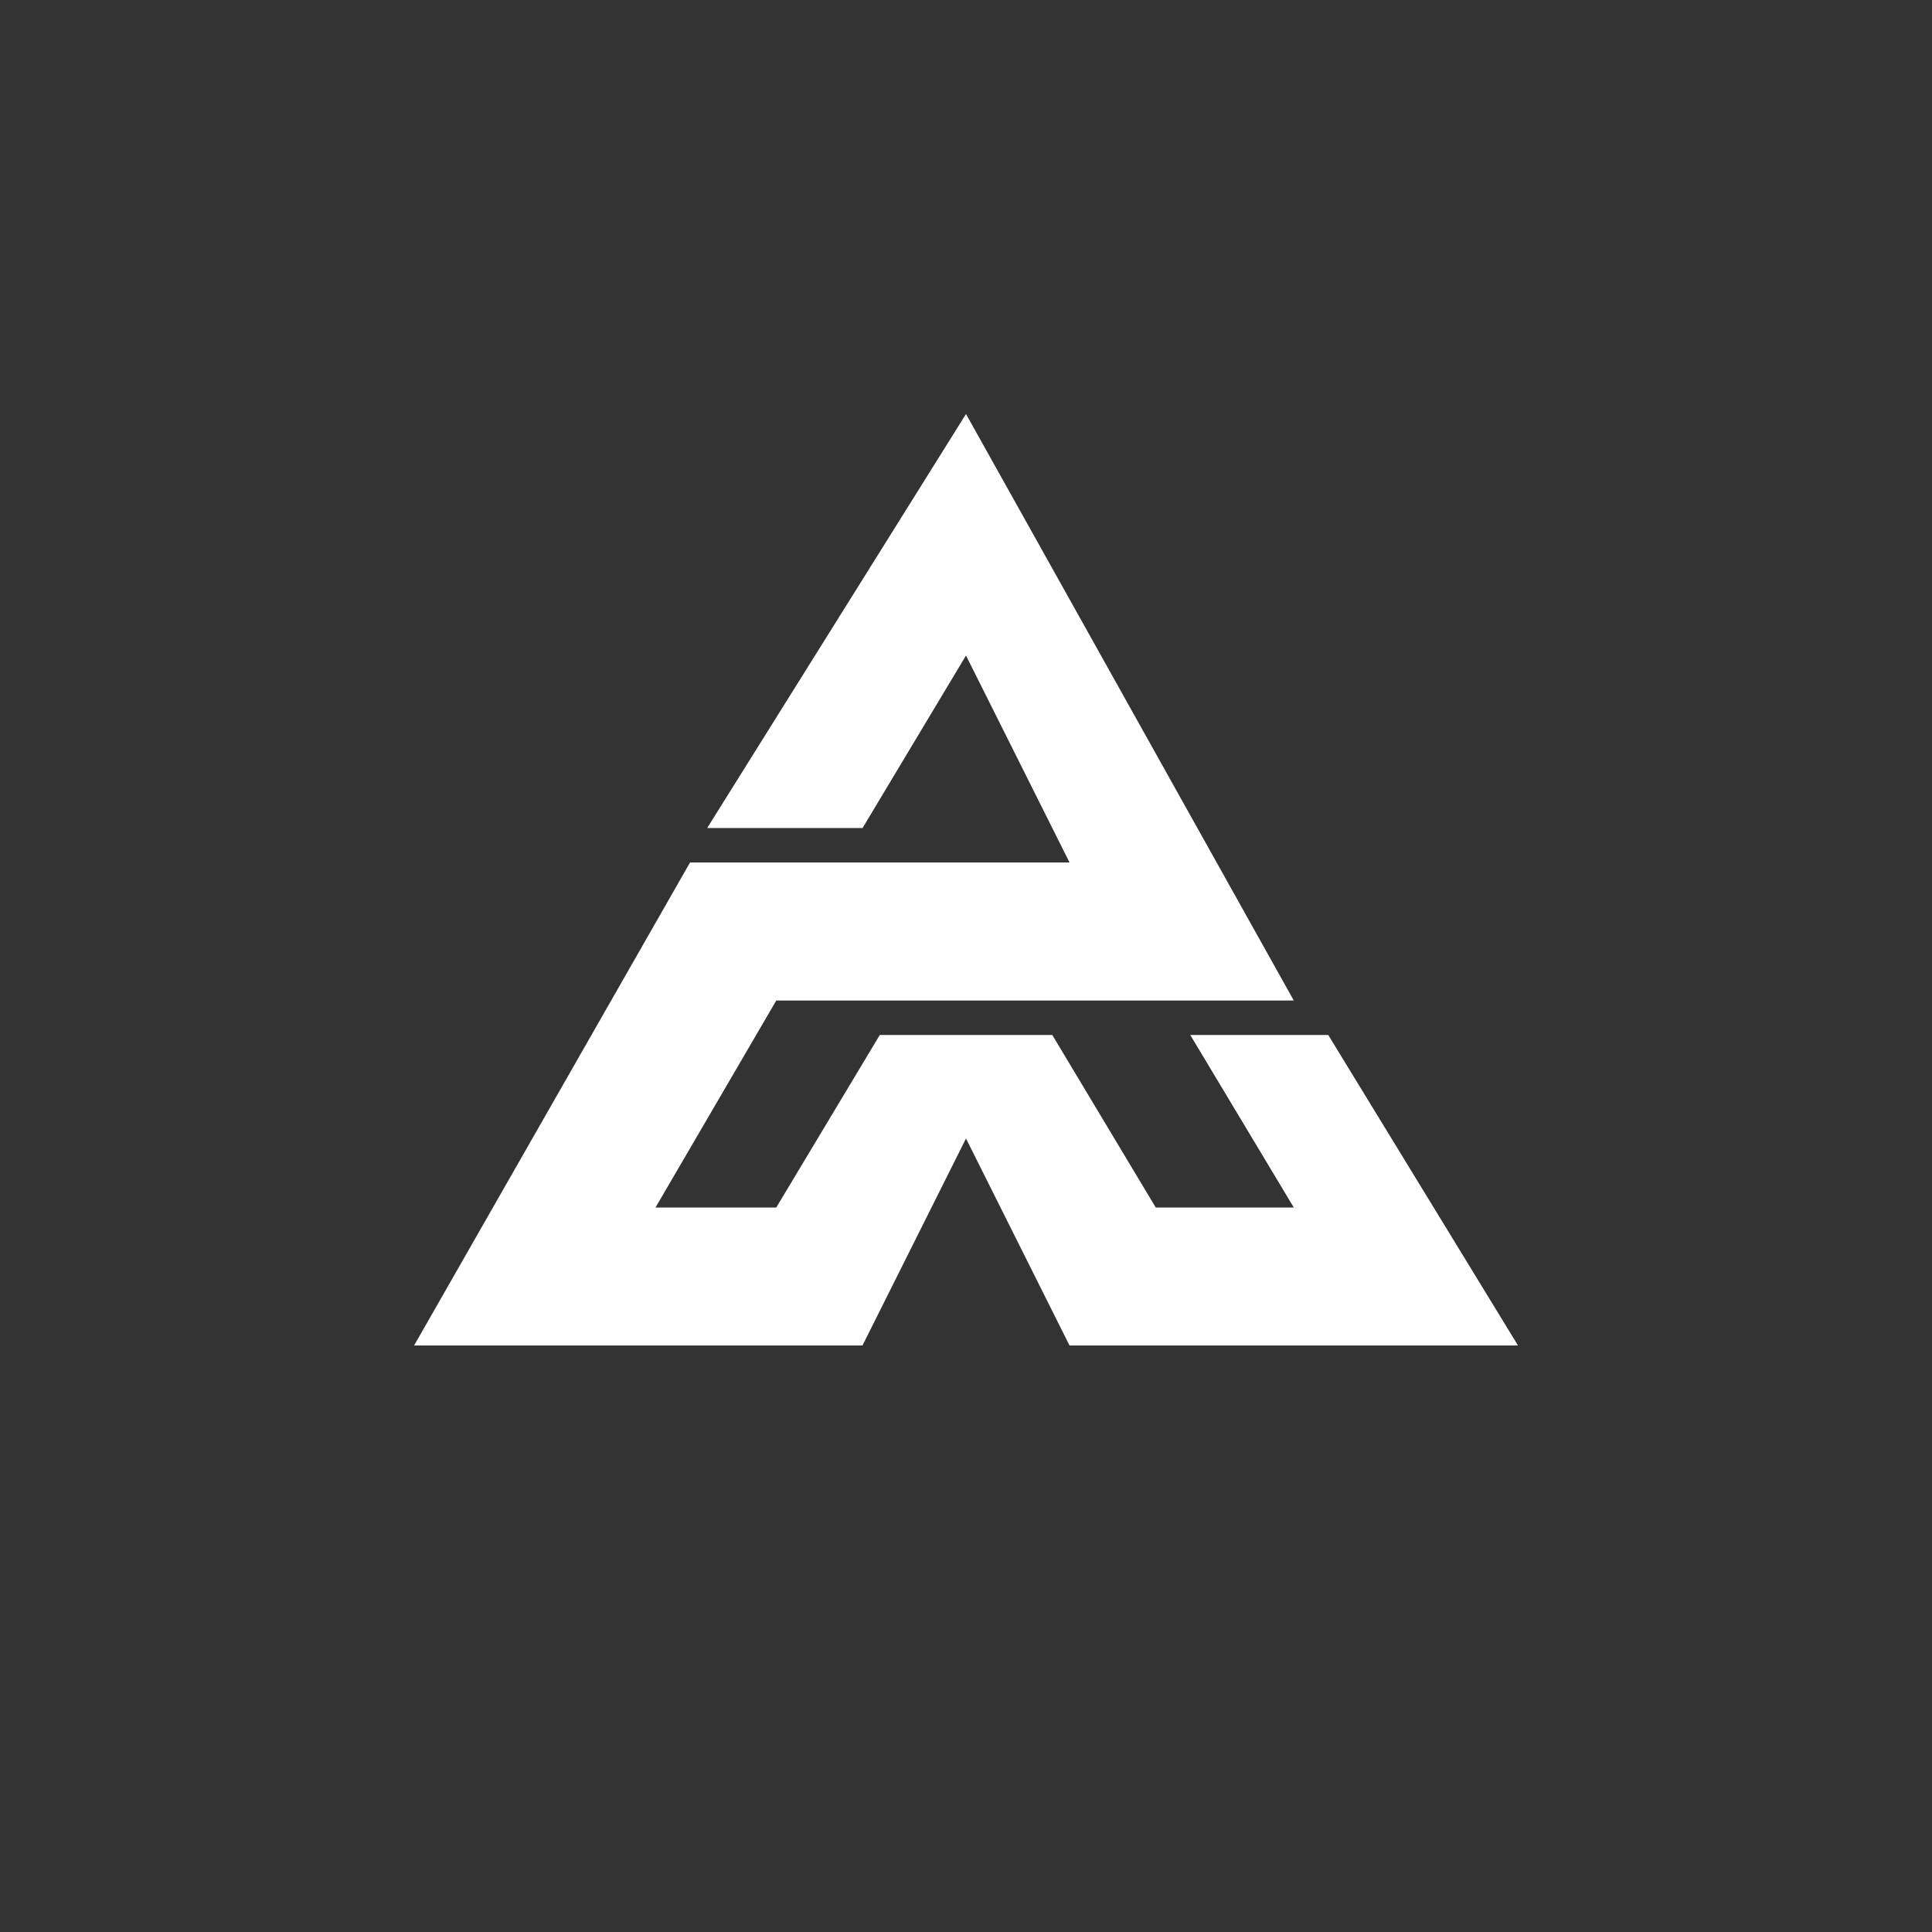 <svg xmlns="http://www.w3.org/2000/svg" width="24" height="24" fill="none" viewBox="0 0 24 24"><rect x="0" y="0" width="24" height="24" fill="#333333" stroke="none"/><path fill="#fff" d="M10.715 10.286h-1.93L12 5.143l4.072 7.286H9.643L8.143 15h1.5l1.286-2.143h2.143L14.357 15h1.715l-1.286-2.143H16.5l2.357 3.857h-5.571L12 14.143l-1.286 2.571h-5.57l3.428-6h4.714L12 8.143z"/></svg>